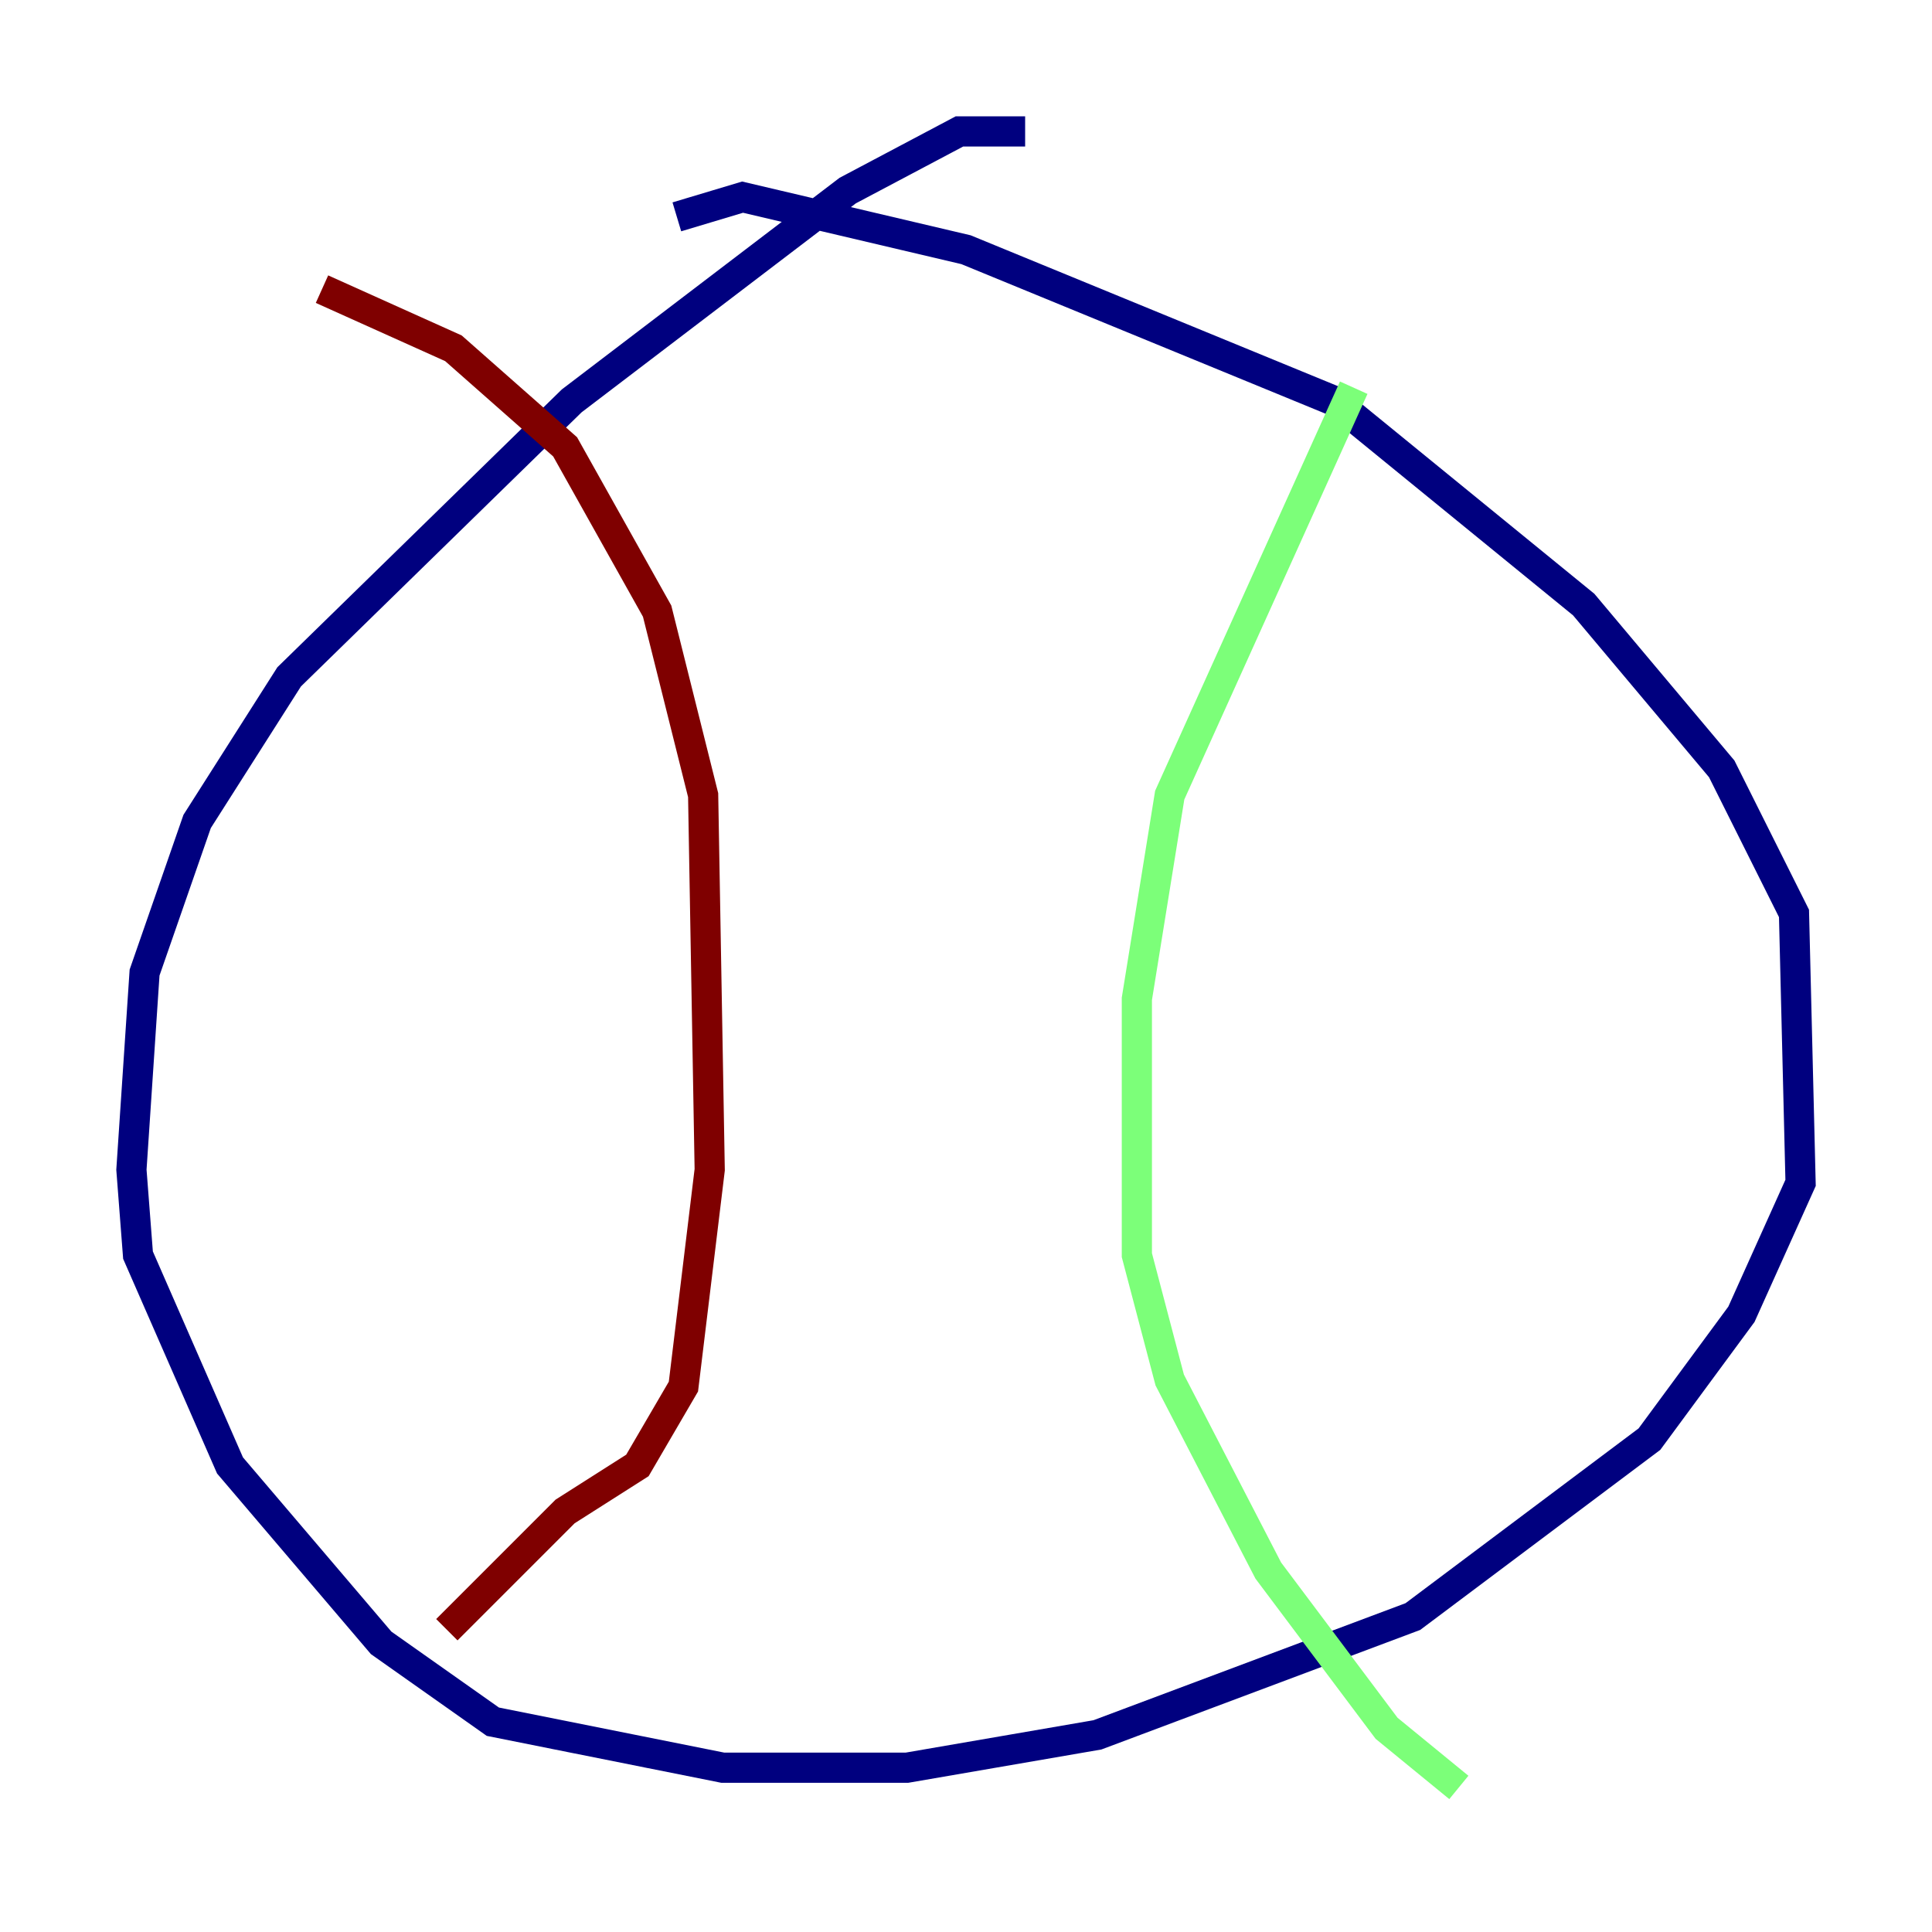 <?xml version="1.0" encoding="utf-8" ?>
<svg baseProfile="tiny" height="128" version="1.2" viewBox="0,0,128,128" width="128" xmlns="http://www.w3.org/2000/svg" xmlns:ev="http://www.w3.org/2001/xml-events" xmlns:xlink="http://www.w3.org/1999/xlink"><defs /><polyline fill="none" points="67.918,8.707 63.565,8.707 56.163,12.626 37.878,26.558 19.157,44.843 13.061,54.422 9.578,64.435 8.707,77.497 9.143,83.156 15.238,97.088 25.252,108.844 32.653,114.068 47.891,117.116 60.082,117.116 72.707,114.939 93.605,107.102 109.279,95.347 115.374,87.075 119.293,78.367 118.857,60.517 114.068,50.939 104.925,40.054 88.381,26.558 64.0,16.544 49.197,13.061 44.843,14.367" stroke="#00007f" stroke-width="2" /><polyline fill="none" points="89.687,25.687 77.497,52.68 75.32,66.177 75.32,83.156 77.497,91.429 84.027,104.054 91.864,114.503 96.653,118.422" stroke="#7cff79" stroke-width="2" /><polyline fill="none" points="21.333,19.157 30.041,23.075 37.442,29.605 43.537,40.49 46.585,52.68 47.02,77.497 45.279,91.864 42.231,97.088 37.442,100.136 29.605,107.973" stroke="#7f0000" stroke-width="2" /></svg>